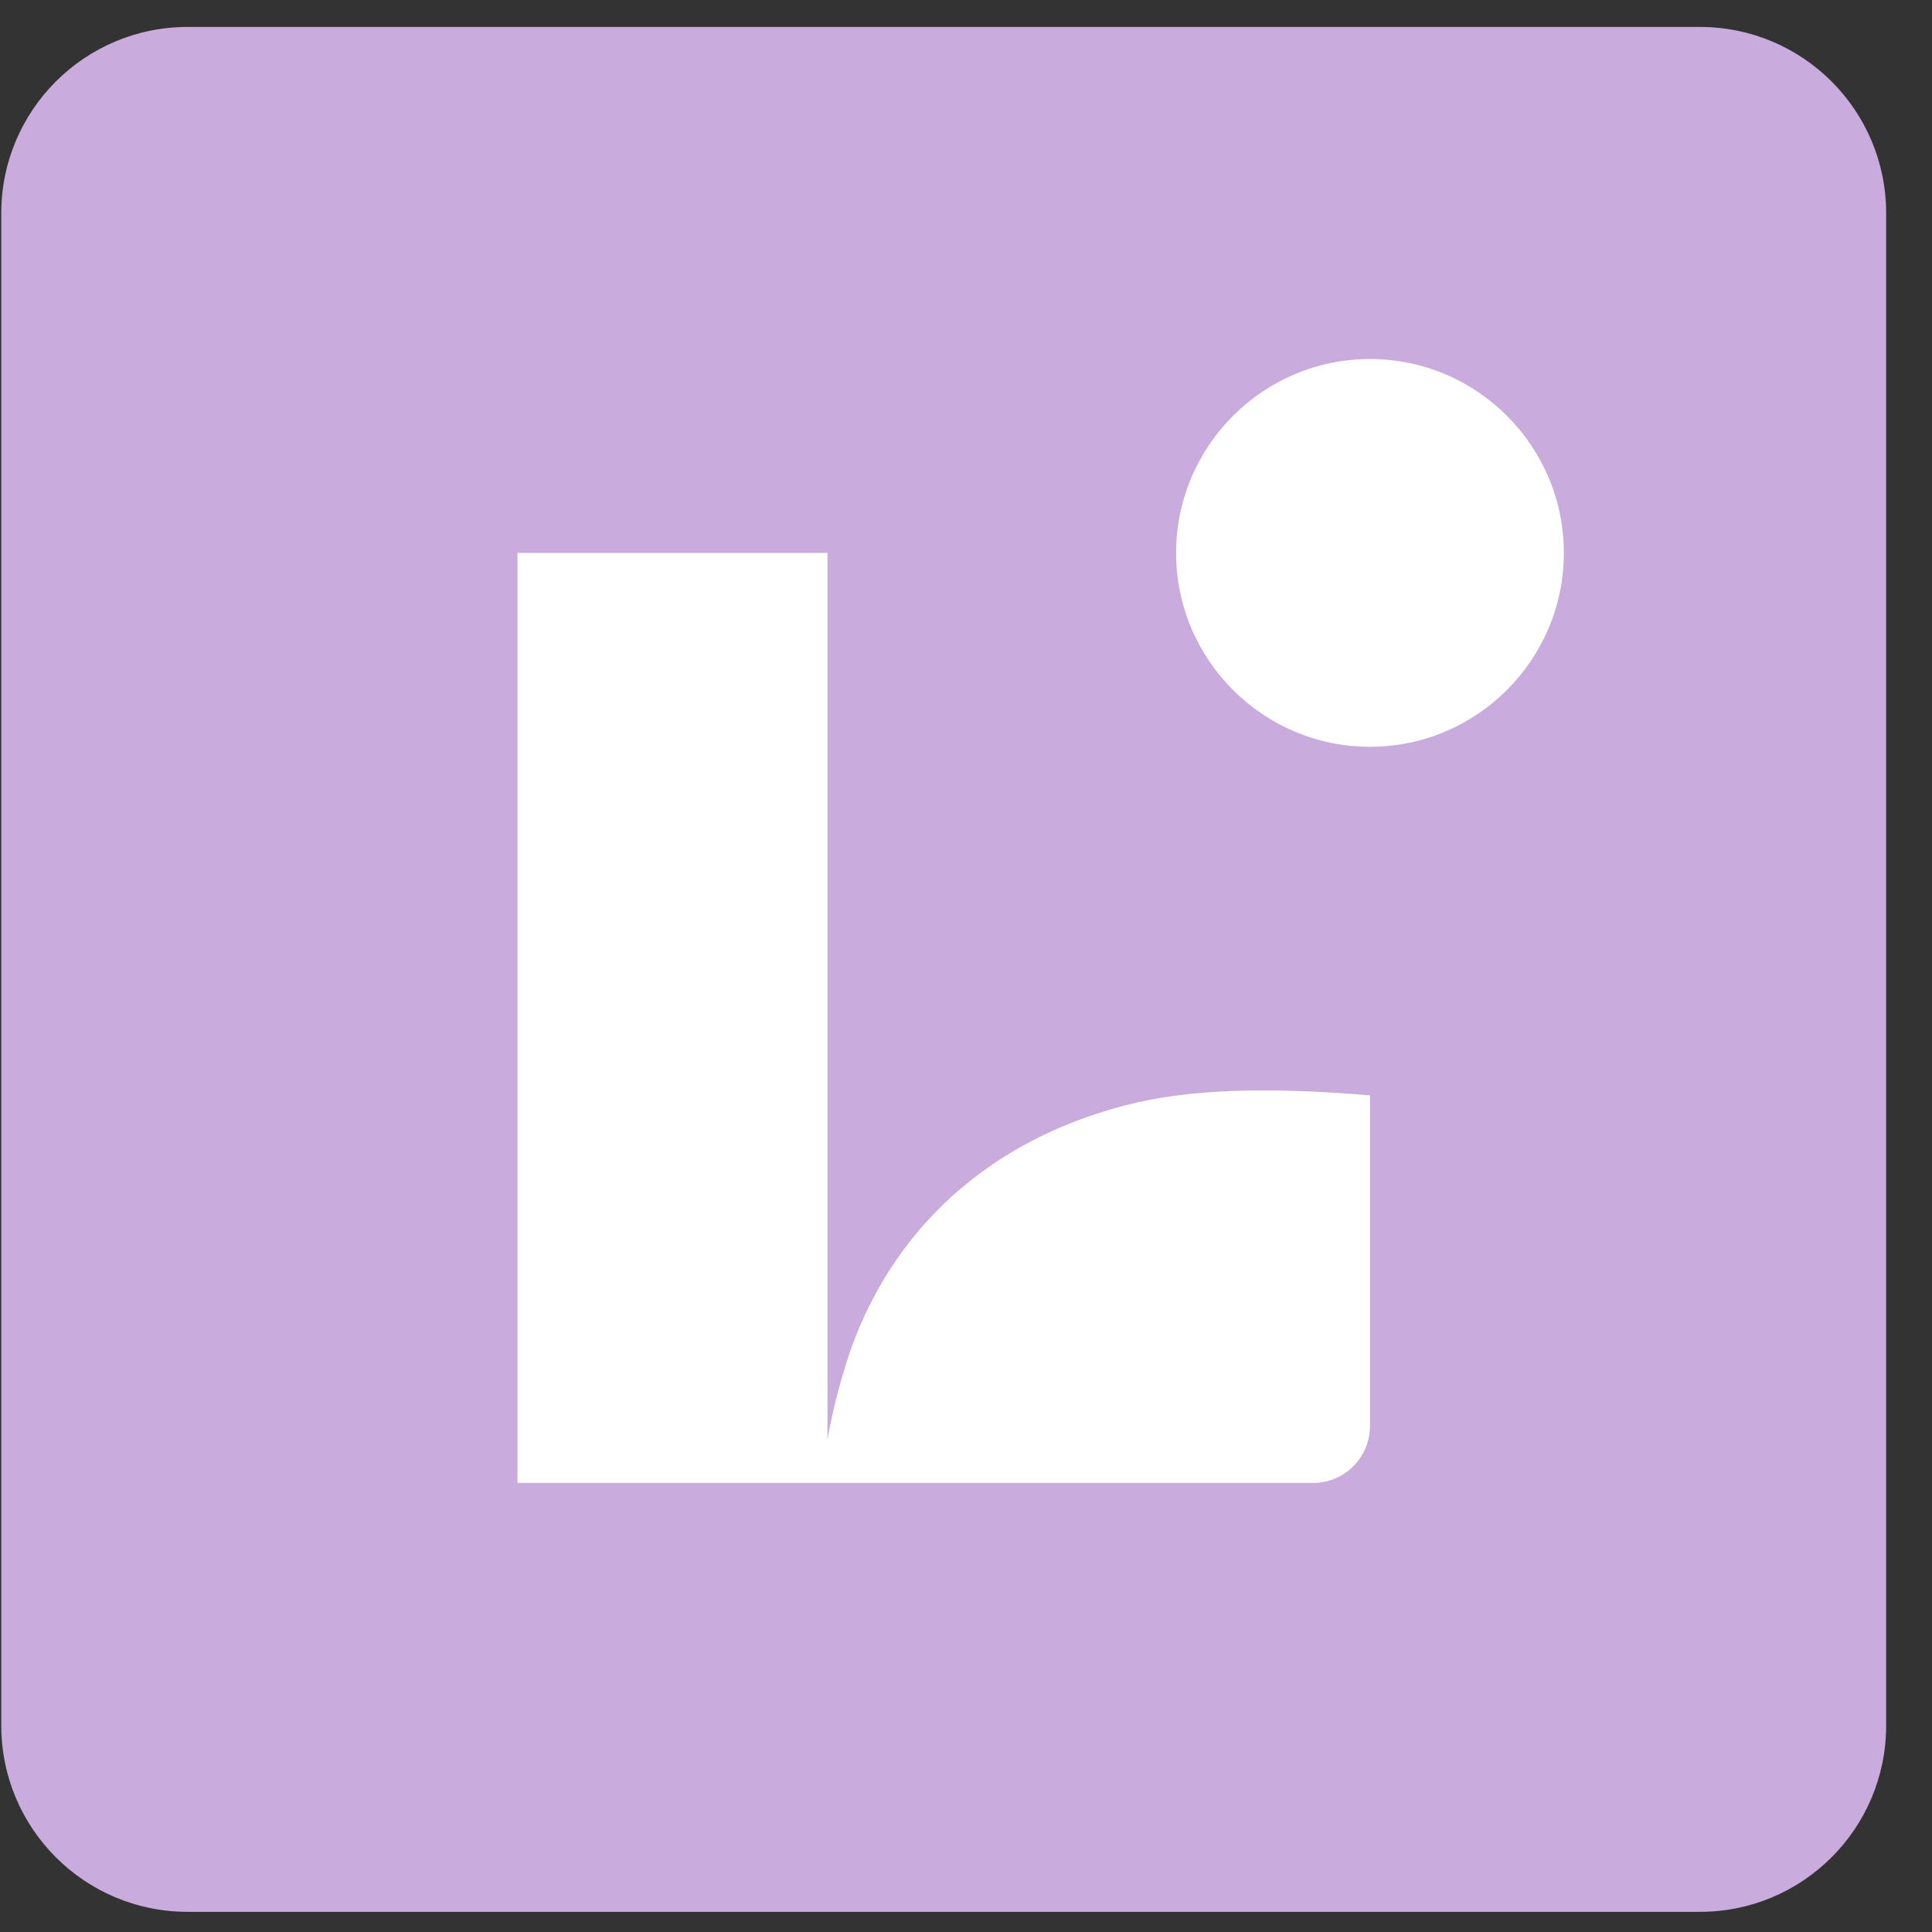 <?xml version="1.0" encoding="UTF-8"?>
<svg width="41px" height="41px" viewBox="0 0 41 41" version="1.1" xmlns="http://www.w3.org/2000/svg" xmlns:xlink="http://www.w3.org/1999/xlink">
    <rect x="0" y="0" width="41" height="41" fill="#333333" stroke="none"/>
    <title>Group 2</title>
    <g id="First---Phase-one" stroke="none" stroke-width="1" fill="none" fill-rule="evenodd">
        <g id="Home-page---template-Copy" transform="translate(-998, -3777)">
            <g id="Group-22" transform="translate(-1, 3594.213)">
                <g id="Elements-/-Footer" transform="translate(0.027, 124.164)">
                    <g id="Group-4" transform="translate(856, 52)">
                        <g id="Group-2" transform="translate(143, 7.195)">
                            <path d="M3.952,40 C1.77,40 0,38.23 0,36.048 L0,3.952 C0,1.77 1.77,0 3.952,0 L36.048,0 C38.231,0 40,1.77 40,3.952 L40,36.048 C40,38.23 38.231,40 36.048,40 L3.952,40 Z" id="Fill-57" fill="#C9ABDD"></path>
                            <path d="M29.046,29.691 L29.046,22.674 C26.937,22.497 25.228,22.526 23.853,22.885 C20.29,23.816 18.593,26.235 17.931,28.358 C17.631,29.318 17.533,29.99 17.533,29.99 L17.533,11.162 L10.954,11.162 L10.954,30.898 L27.839,30.898 C28.505,30.898 29.046,30.357 29.046,29.691" id="Fill-58" fill="#FFFFFF"></path>
                            <path d="M29.046,7.047 C26.778,7.047 24.932,8.893 24.932,11.162 C24.932,13.43 26.778,15.276 29.046,15.276 C31.314,15.276 33.16,13.43 33.16,11.162 C33.16,8.893 31.314,7.047 29.046,7.047" id="Fill-59" fill="#FFFFFF"></path>
                        </g>
                    </g>
                </g>
            </g>
        </g>
    </g>
</svg>